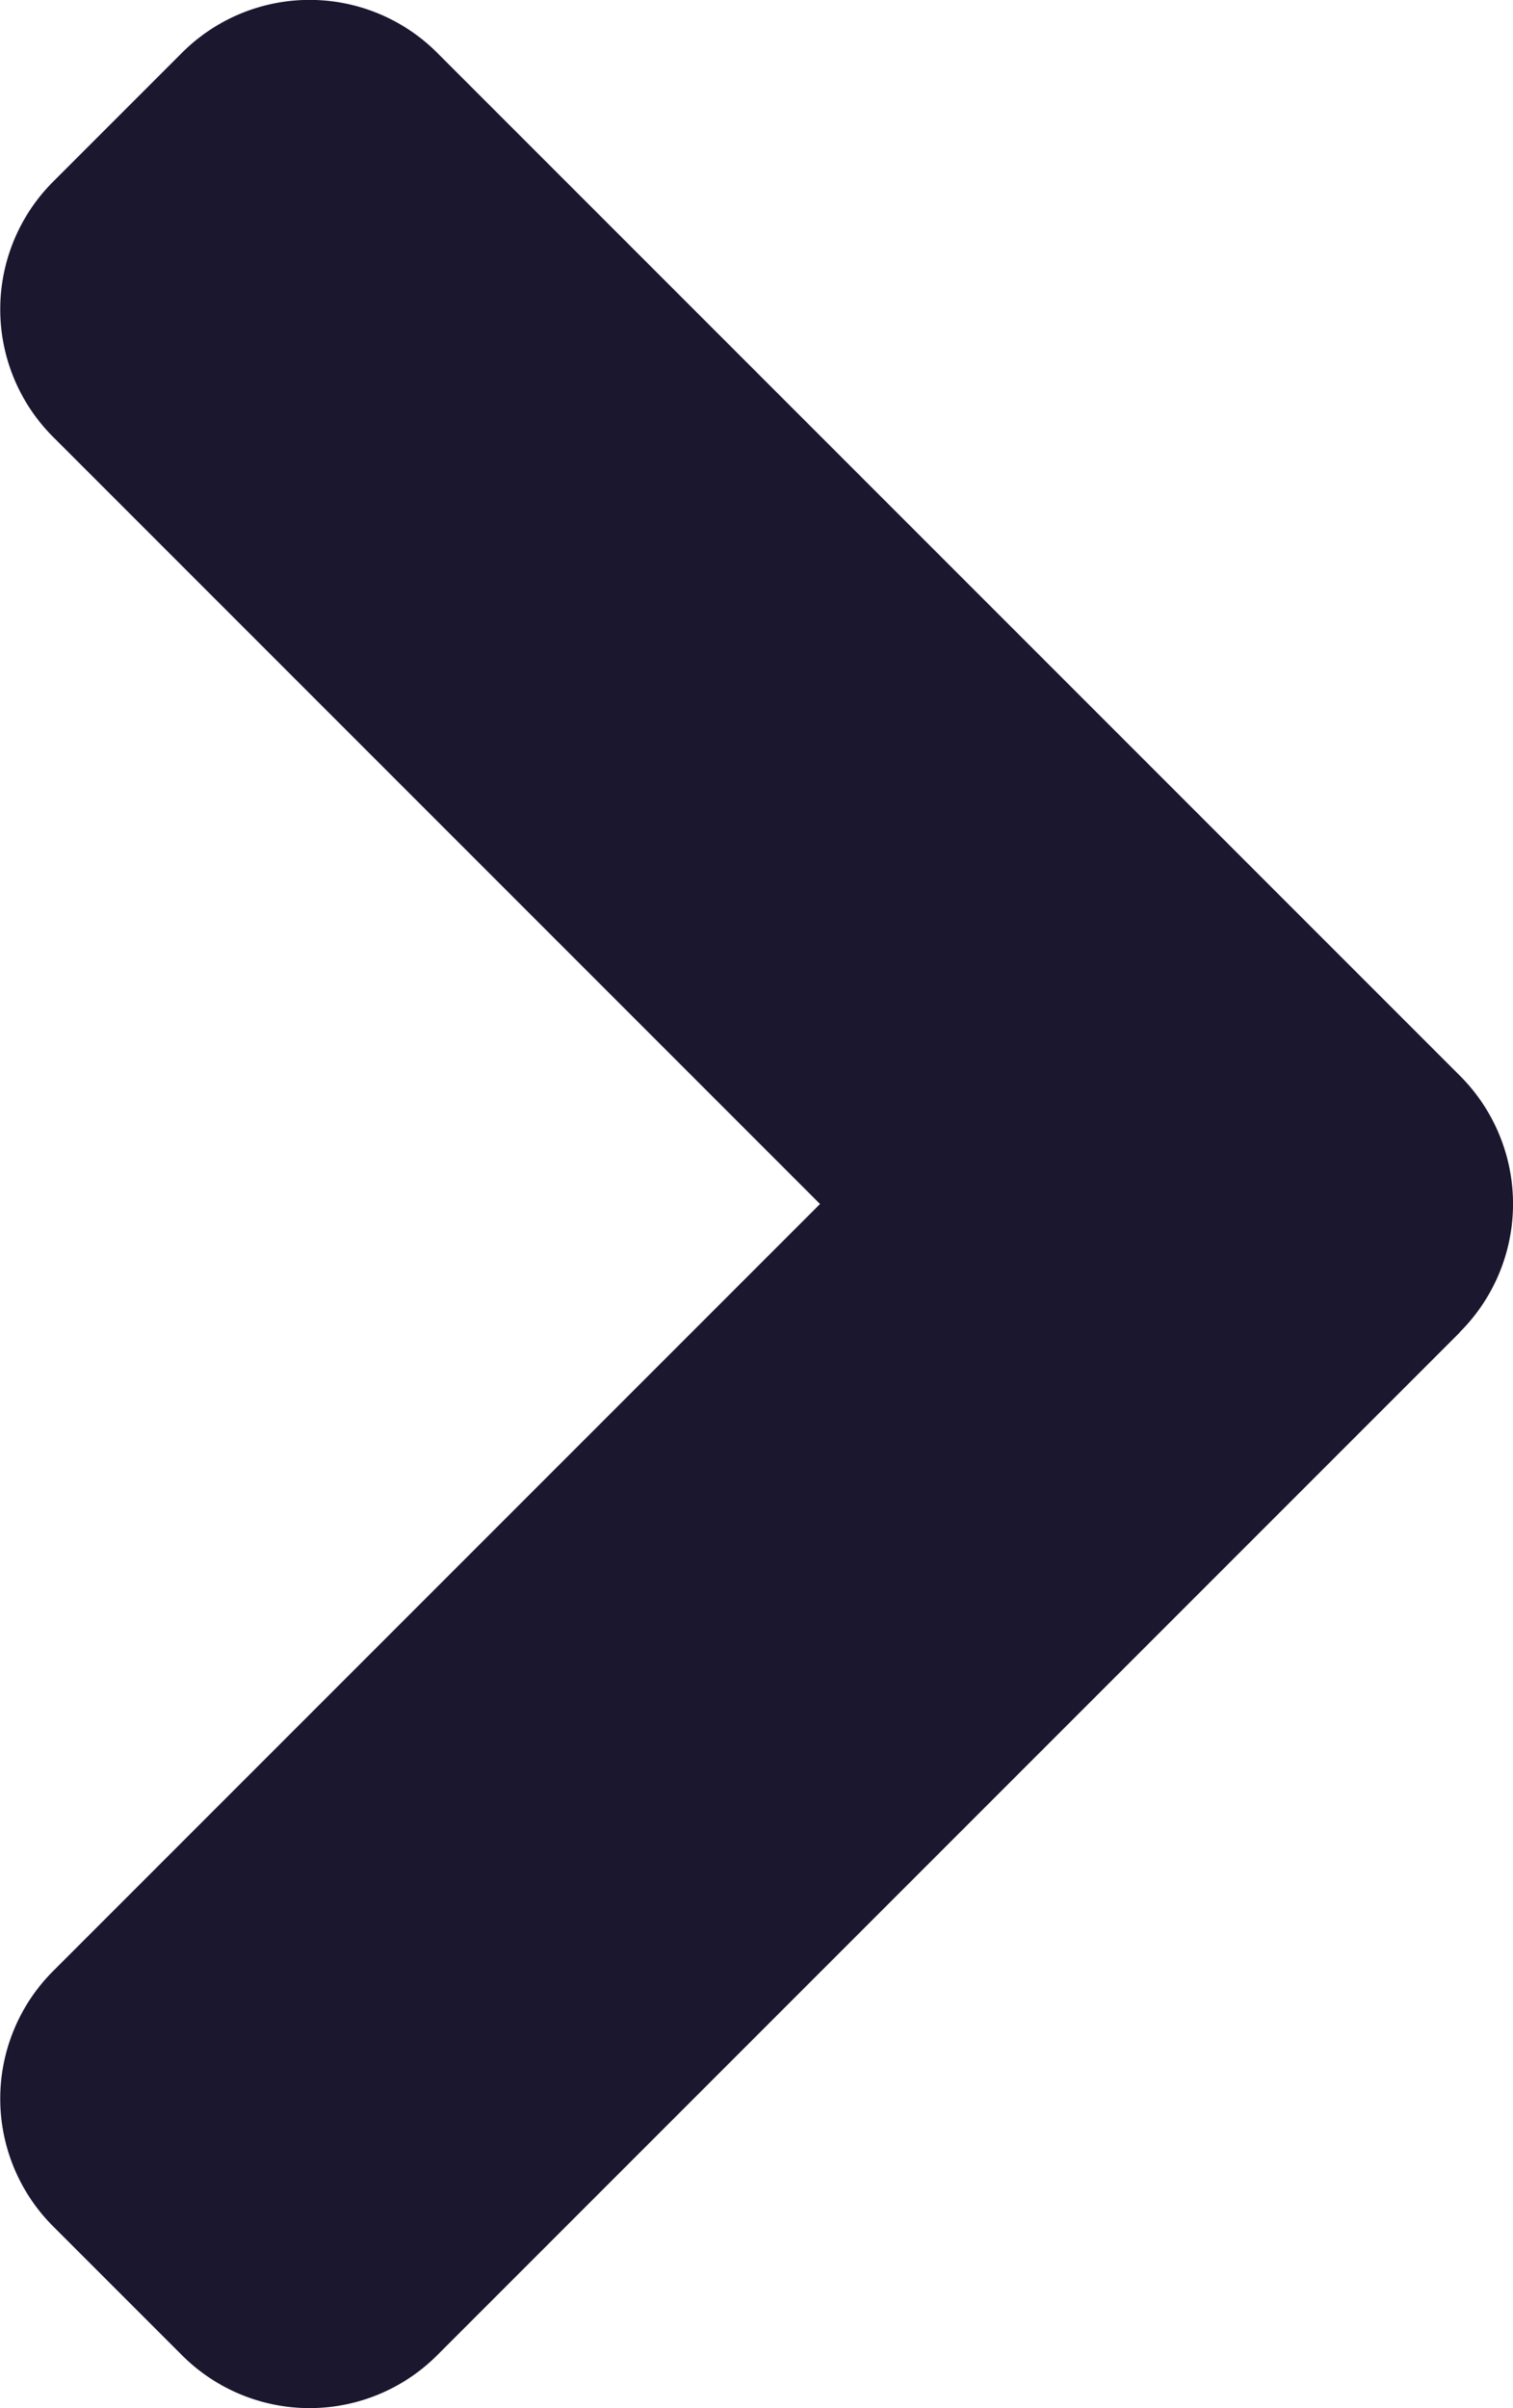 <svg xmlns="http://www.w3.org/2000/svg" width="17.613" height="28.029" viewBox="0 0 17.613 28.029">
  <path id="Path_4202" data-name="Path 4202" d="M193.442,111.958l-11.9,11.9a2.1,2.1,0,0,1-2.978,0l-1.493-1.493a2.1,2.1,0,0,1,0-2.978l8.924-8.924-8.924-8.924a2.1,2.1,0,0,1,0-2.978l1.493-1.493a2.1,2.1,0,0,1,2.978,0l11.9,11.9a2.108,2.108,0,0,1,0,2.987Z" transform="translate(-176.449 -96.45)" fill="#1A172F"/>
</svg>
